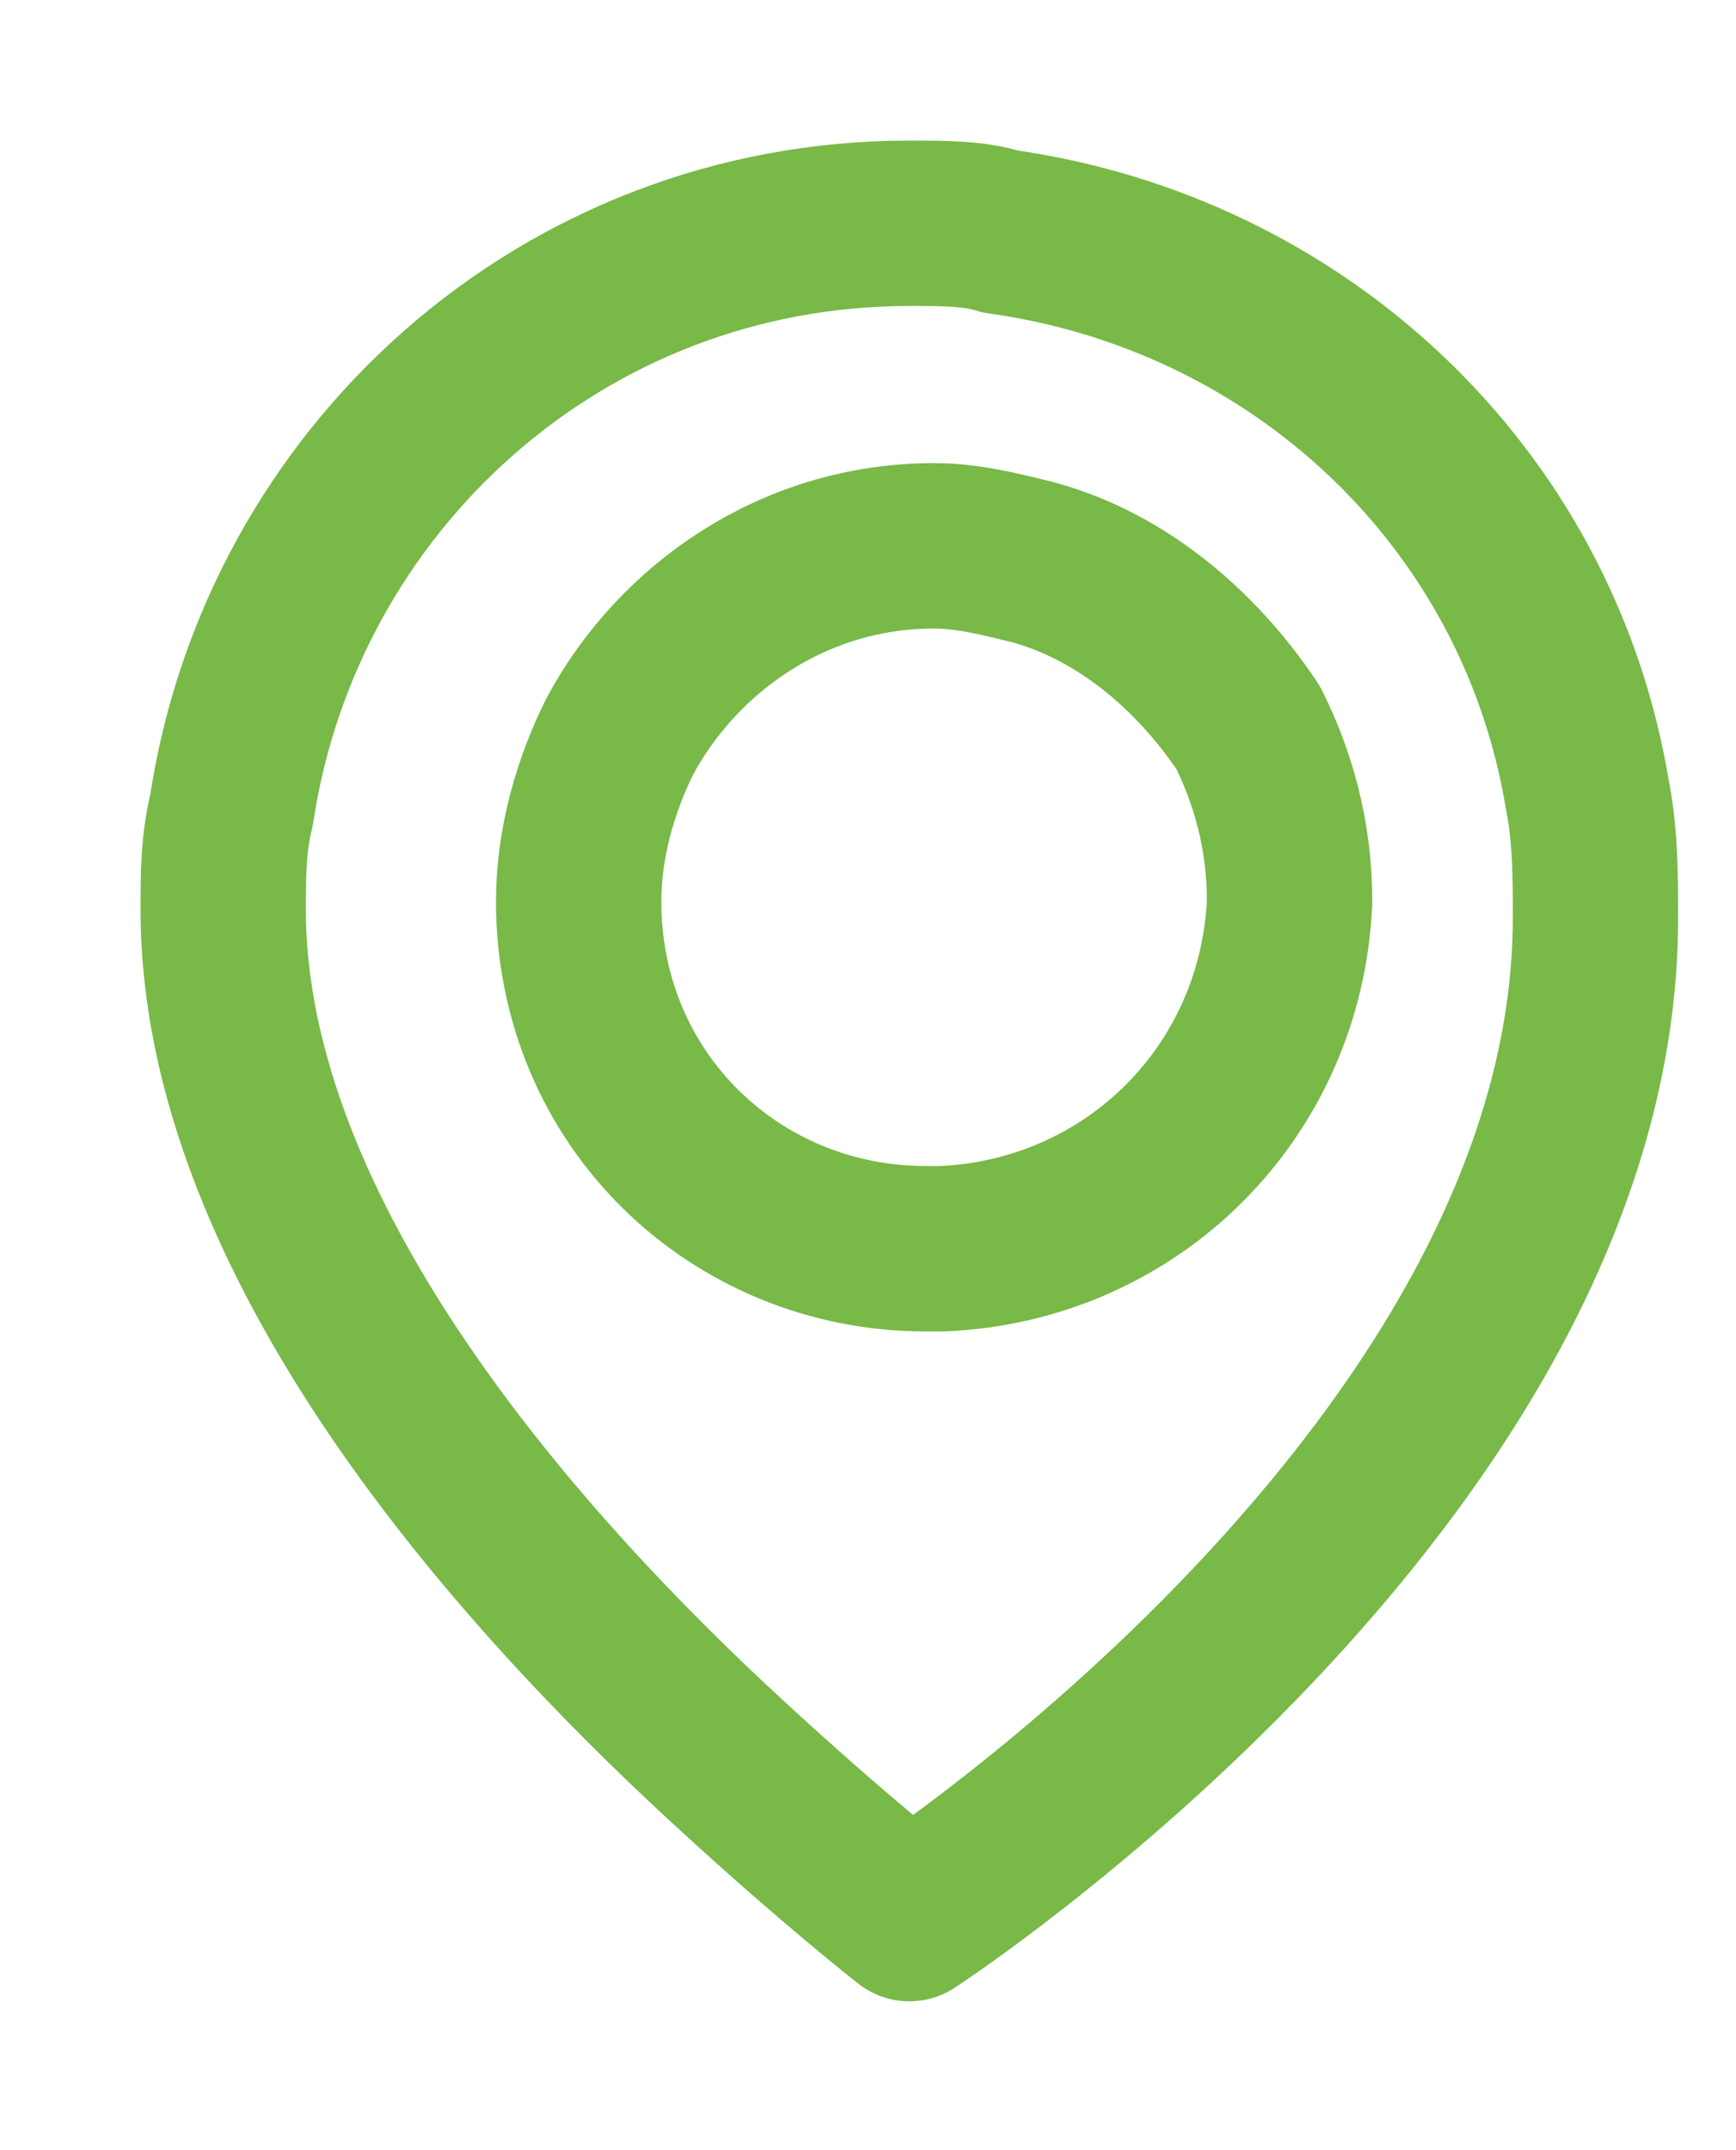 <svg width="21" height="26" viewBox="0 0 21 26" fill="none" xmlns="http://www.w3.org/2000/svg">
<path d="M12.1 2.8C11.8 2.7 11.4 2.7 11 2.7C6.8 2.7 3.4 5.8 2.8 9.8C2.7 10.2 2.7 10.6 2.7 11C2.7 15 6.3 19 8.8 21.3C10.1 22.5 11 23.2 11 23.2C11 23.2 19.3 17.8 19.3 11.1C19.3 10.6 19.3 10.1 19.2 9.6C18.6 6 15.7 3.3 12.1 2.8Z" stroke="#78B948" stroke-width="2" stroke-miterlimit="10" stroke-linecap="round" stroke-linejoin="round"/>
<path d="M11.4 15.1C11.3 15.1 11.3 15.1 11.2 15.1C8.9 15.1 7 13.3 7 10.9C7 10.2 7.2 9.5 7.5 8.9C8.2 7.6 9.6 6.6 11.3 6.6C11.7 6.6 12.1 6.7 12.5 6.8C13.6 7.1 14.5 7.9 15.1 8.8C15.4 9.4 15.6 10.1 15.6 10.9C15.5 13.2 13.7 15 11.4 15.1Z" stroke="#78B948" stroke-width="2" stroke-miterlimit="10" stroke-linecap="round" stroke-linejoin="round"/>
</svg>
